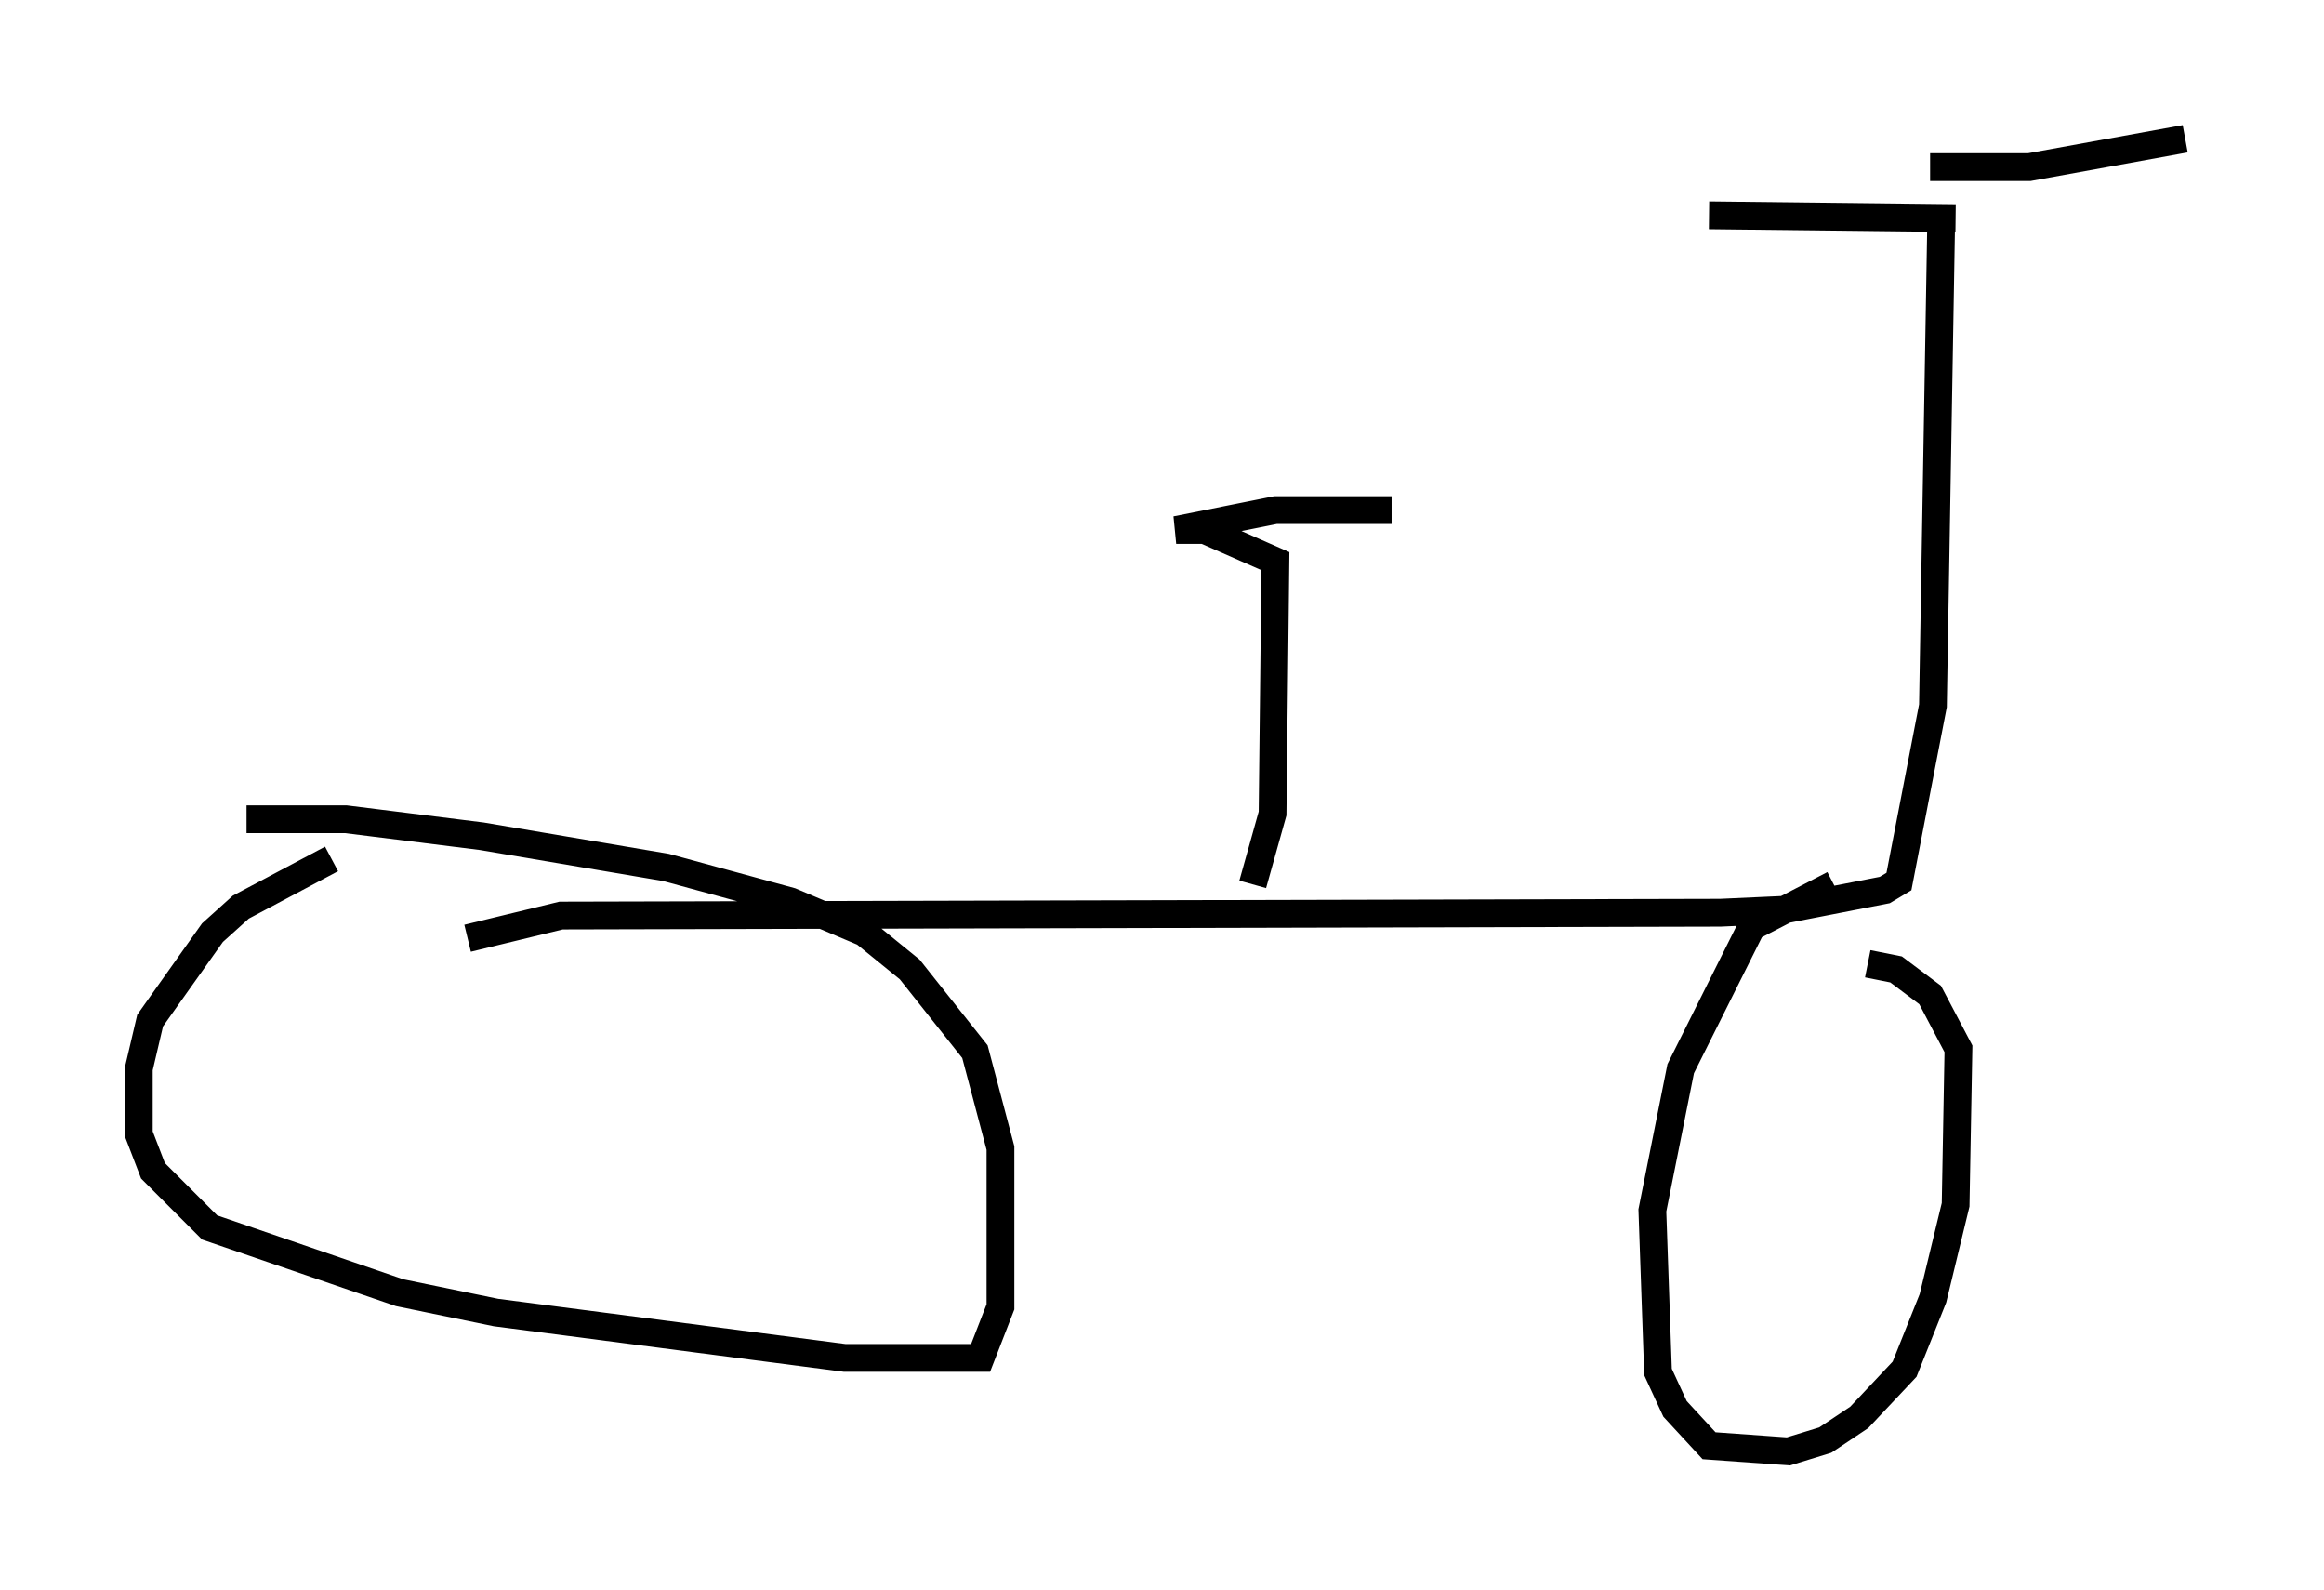<?xml version="1.0" encoding="utf-8" ?>
<svg baseProfile="full" height="57.265" version="1.1" width="83.705" xmlns="http://www.w3.org/2000/svg" xmlns:ev="http://www.w3.org/2001/xml-events" xmlns:xlink="http://www.w3.org/1999/xlink"><defs /><rect fill="white" height="57.265" width="83.705" x="0" y="0" /><path d="M14.8, 30.623 m-2.858, 0.306 l-3.267, 1.735 -1.021, 0.919 l-2.246, 3.165 -0.408, 1.735 l0.0, 2.348 0.51, 1.327 l2.042, 2.042 6.84, 2.348 l3.471, 0.715 12.556, 1.633 l4.9, 0.0 0.715, -1.838 l0.0, -5.717 -0.919, -3.471 l-2.348, -2.96 -1.633, -1.327 l-2.654, -1.123 -4.492, -1.225 l-6.635, -1.123 -4.9, -0.613 l-3.573, 0.0 m57.167, 2.348 l-2.96, 1.531 -2.552, 5.104 l-1.021, 5.104 0.204, 5.819 l0.613, 1.327 1.225, 1.327 l2.858, 0.204 1.327, -0.408 l1.225, -0.817 1.633, -1.735 l1.021, -2.552 0.817, -3.369 l0.102, -5.615 -1.021, -1.94 l-1.225, -0.919 -1.021, -0.204 m-50.43, -0.919 l3.369, -0.817 41.753, -0.102 l2.246, -0.102 3.675, -0.715 l0.51, -0.306 1.225, -6.329 l0.306, -17.967 m0.51, 0.408 l-8.881, -0.102 m7.963, -1.735 l3.573, 0.0 5.615, -1.021 m-33.586, 26.848 l0.715, -2.552 0.102, -9.086 l-2.552, -1.123 -1.021, 0.0 l3.573, -0.715 4.185, 0.0 " fill="none" stroke="black" stroke-width="1" /></svg>